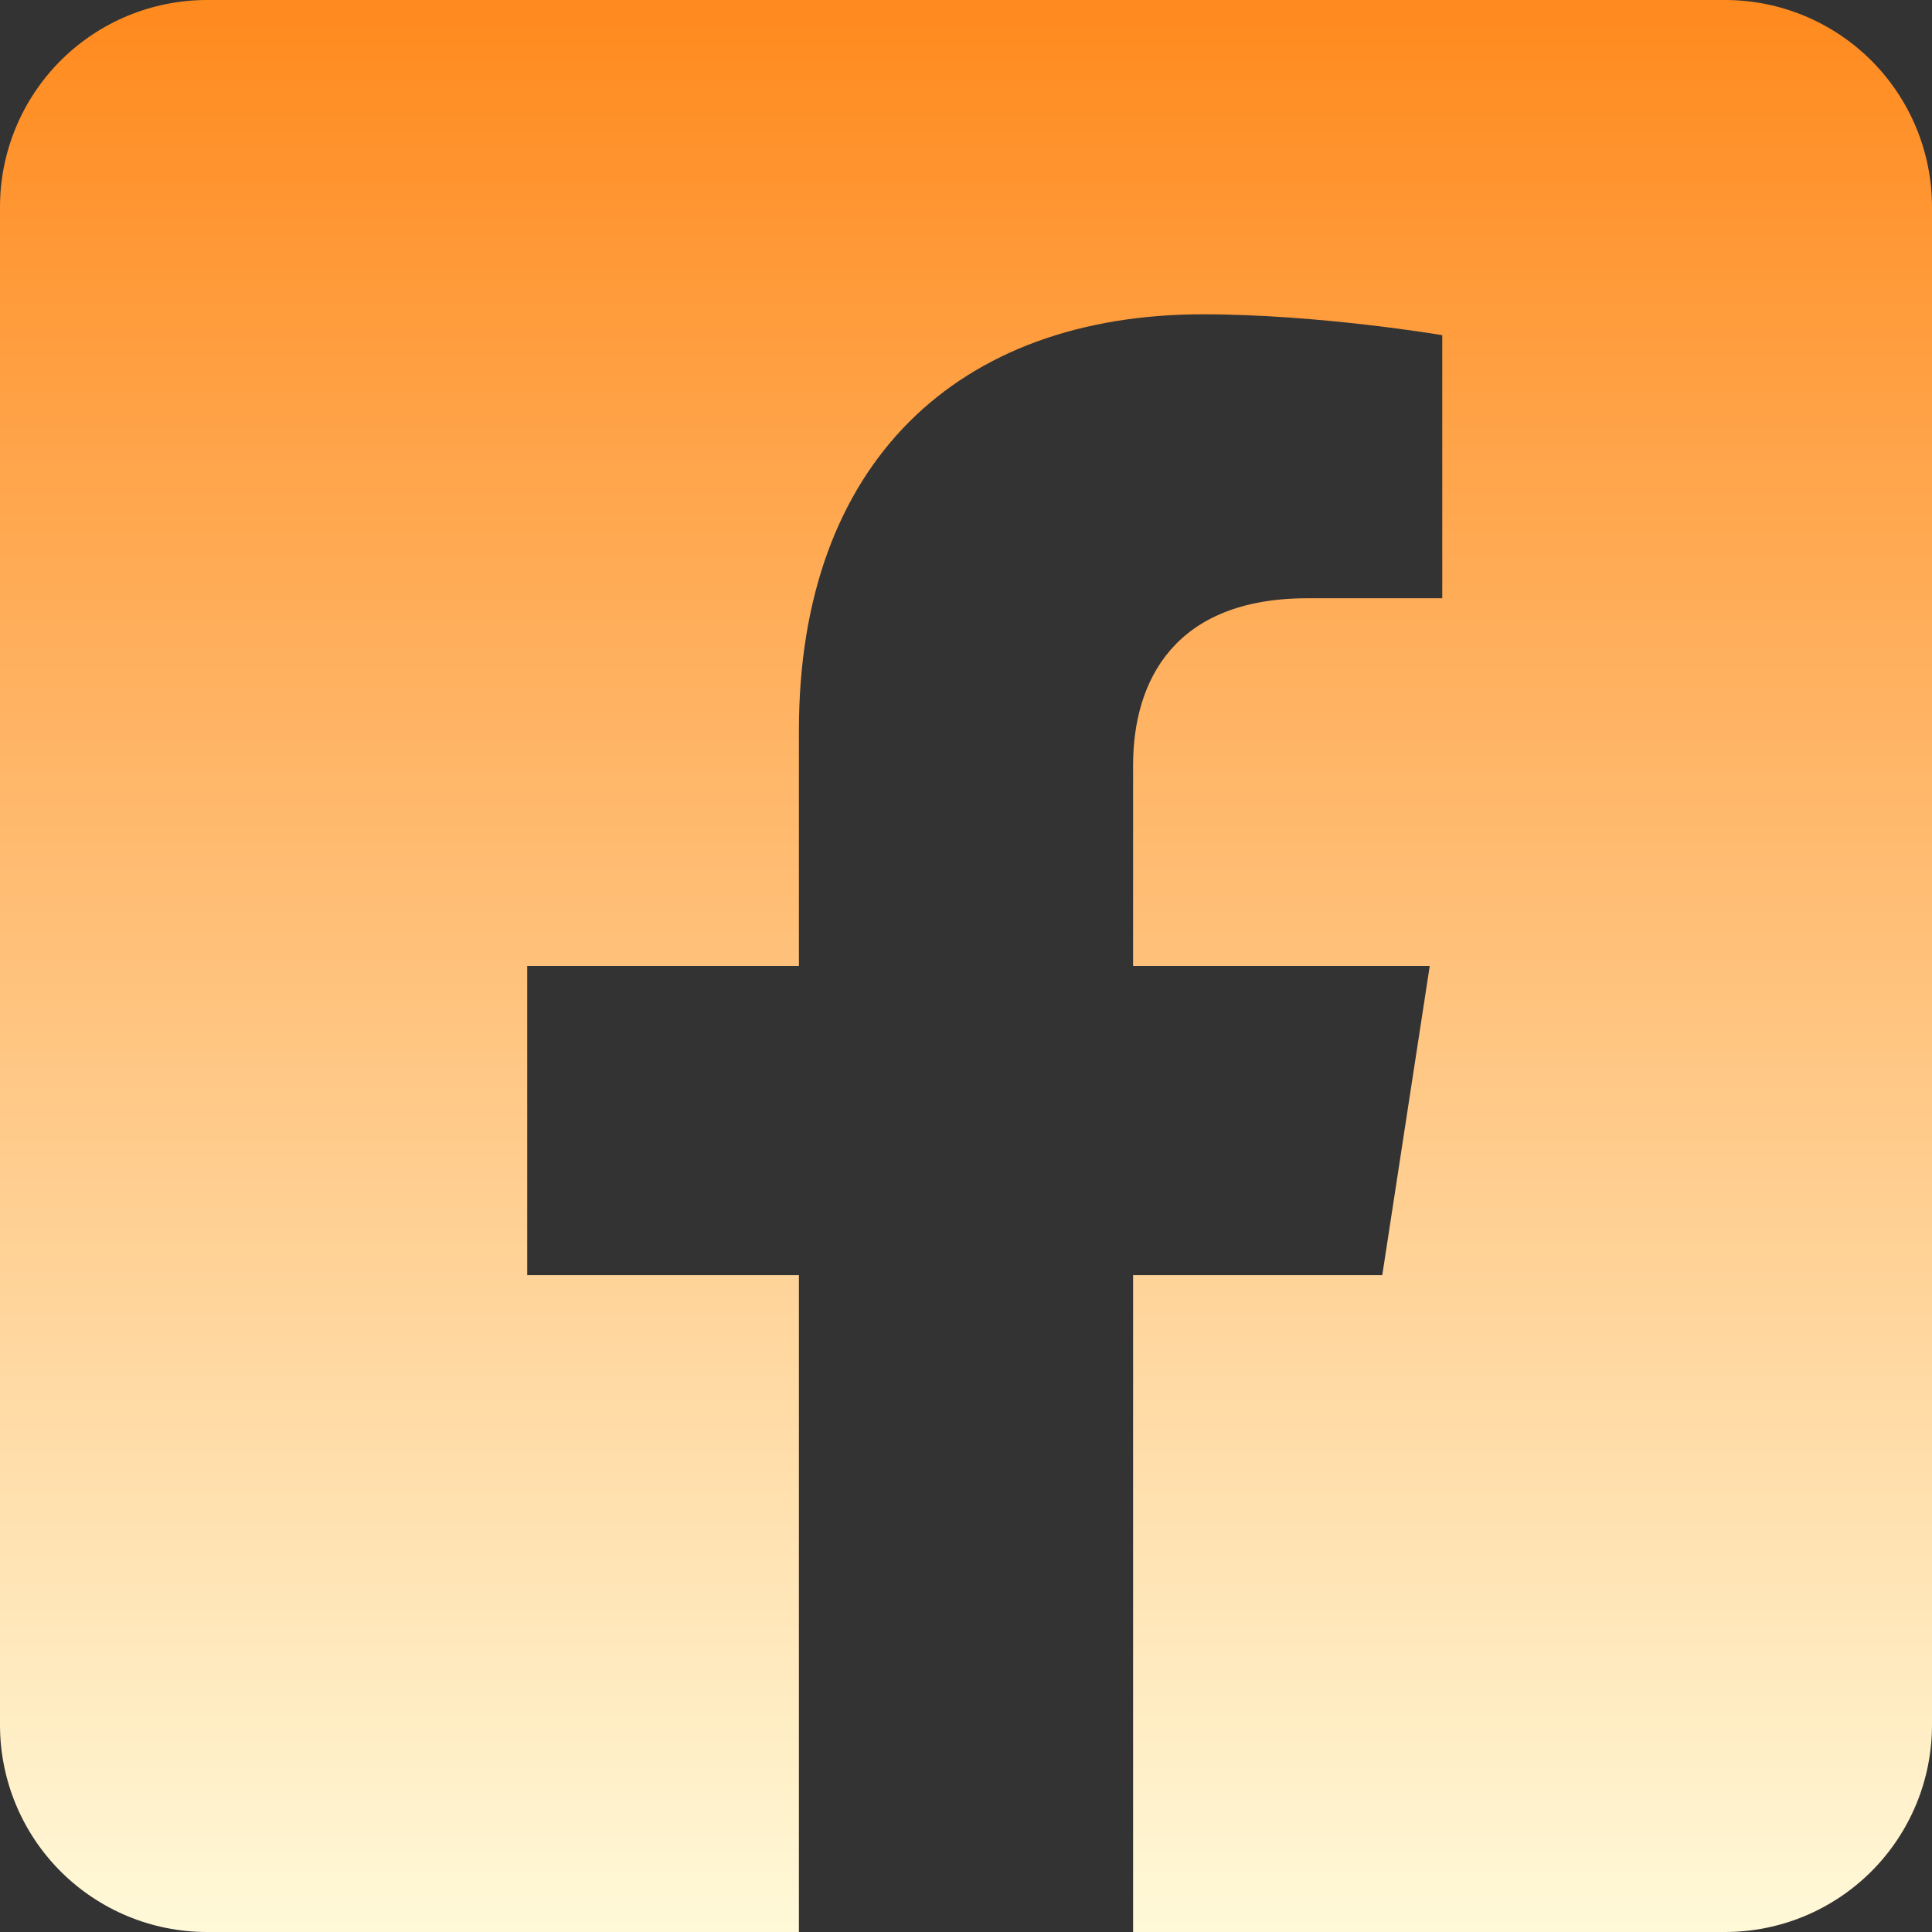 <svg width="35" height="35" viewBox="0 0 35 35" fill="none" xmlns="http://www.w3.org/2000/svg">
<rect x="0" y="0" width="35" height="35" fill="#333333" stroke="none"/>
<path d="M31.25 0H3.75C2.755 0 1.802 0.395 1.098 1.098C0.395 1.802 0 2.755 0 3.75L0 31.25C0 32.245 0.395 33.198 1.098 33.902C1.802 34.605 2.755 35 3.75 35H14.473V23.101H9.551V17.5H14.473V13.231C14.473 8.376 17.363 5.694 21.791 5.694C23.911 5.694 26.128 6.072 26.128 6.072V10.838H23.685C21.278 10.838 20.527 12.331 20.527 13.863V17.5H25.901L25.041 23.101H20.527V35H31.25C32.245 35 33.198 34.605 33.902 33.902C34.605 33.198 35 32.245 35 31.25V3.75C35 2.755 34.605 1.802 33.902 1.098C33.198 0.395 32.245 0 31.25 0Z" fill="url(#paint0_linear_1_517)"/>
<defs>
<linearGradient id="paint0_linear_1_517" x1="17.5" y1="0" x2="17.5" y2="35" gradientUnits="userSpaceOnUse">
<stop stop-color="#FF8A1E"/>
<stop offset="1" stop-color="#FFF9D8"/>
</linearGradient>
</defs>
</svg>
